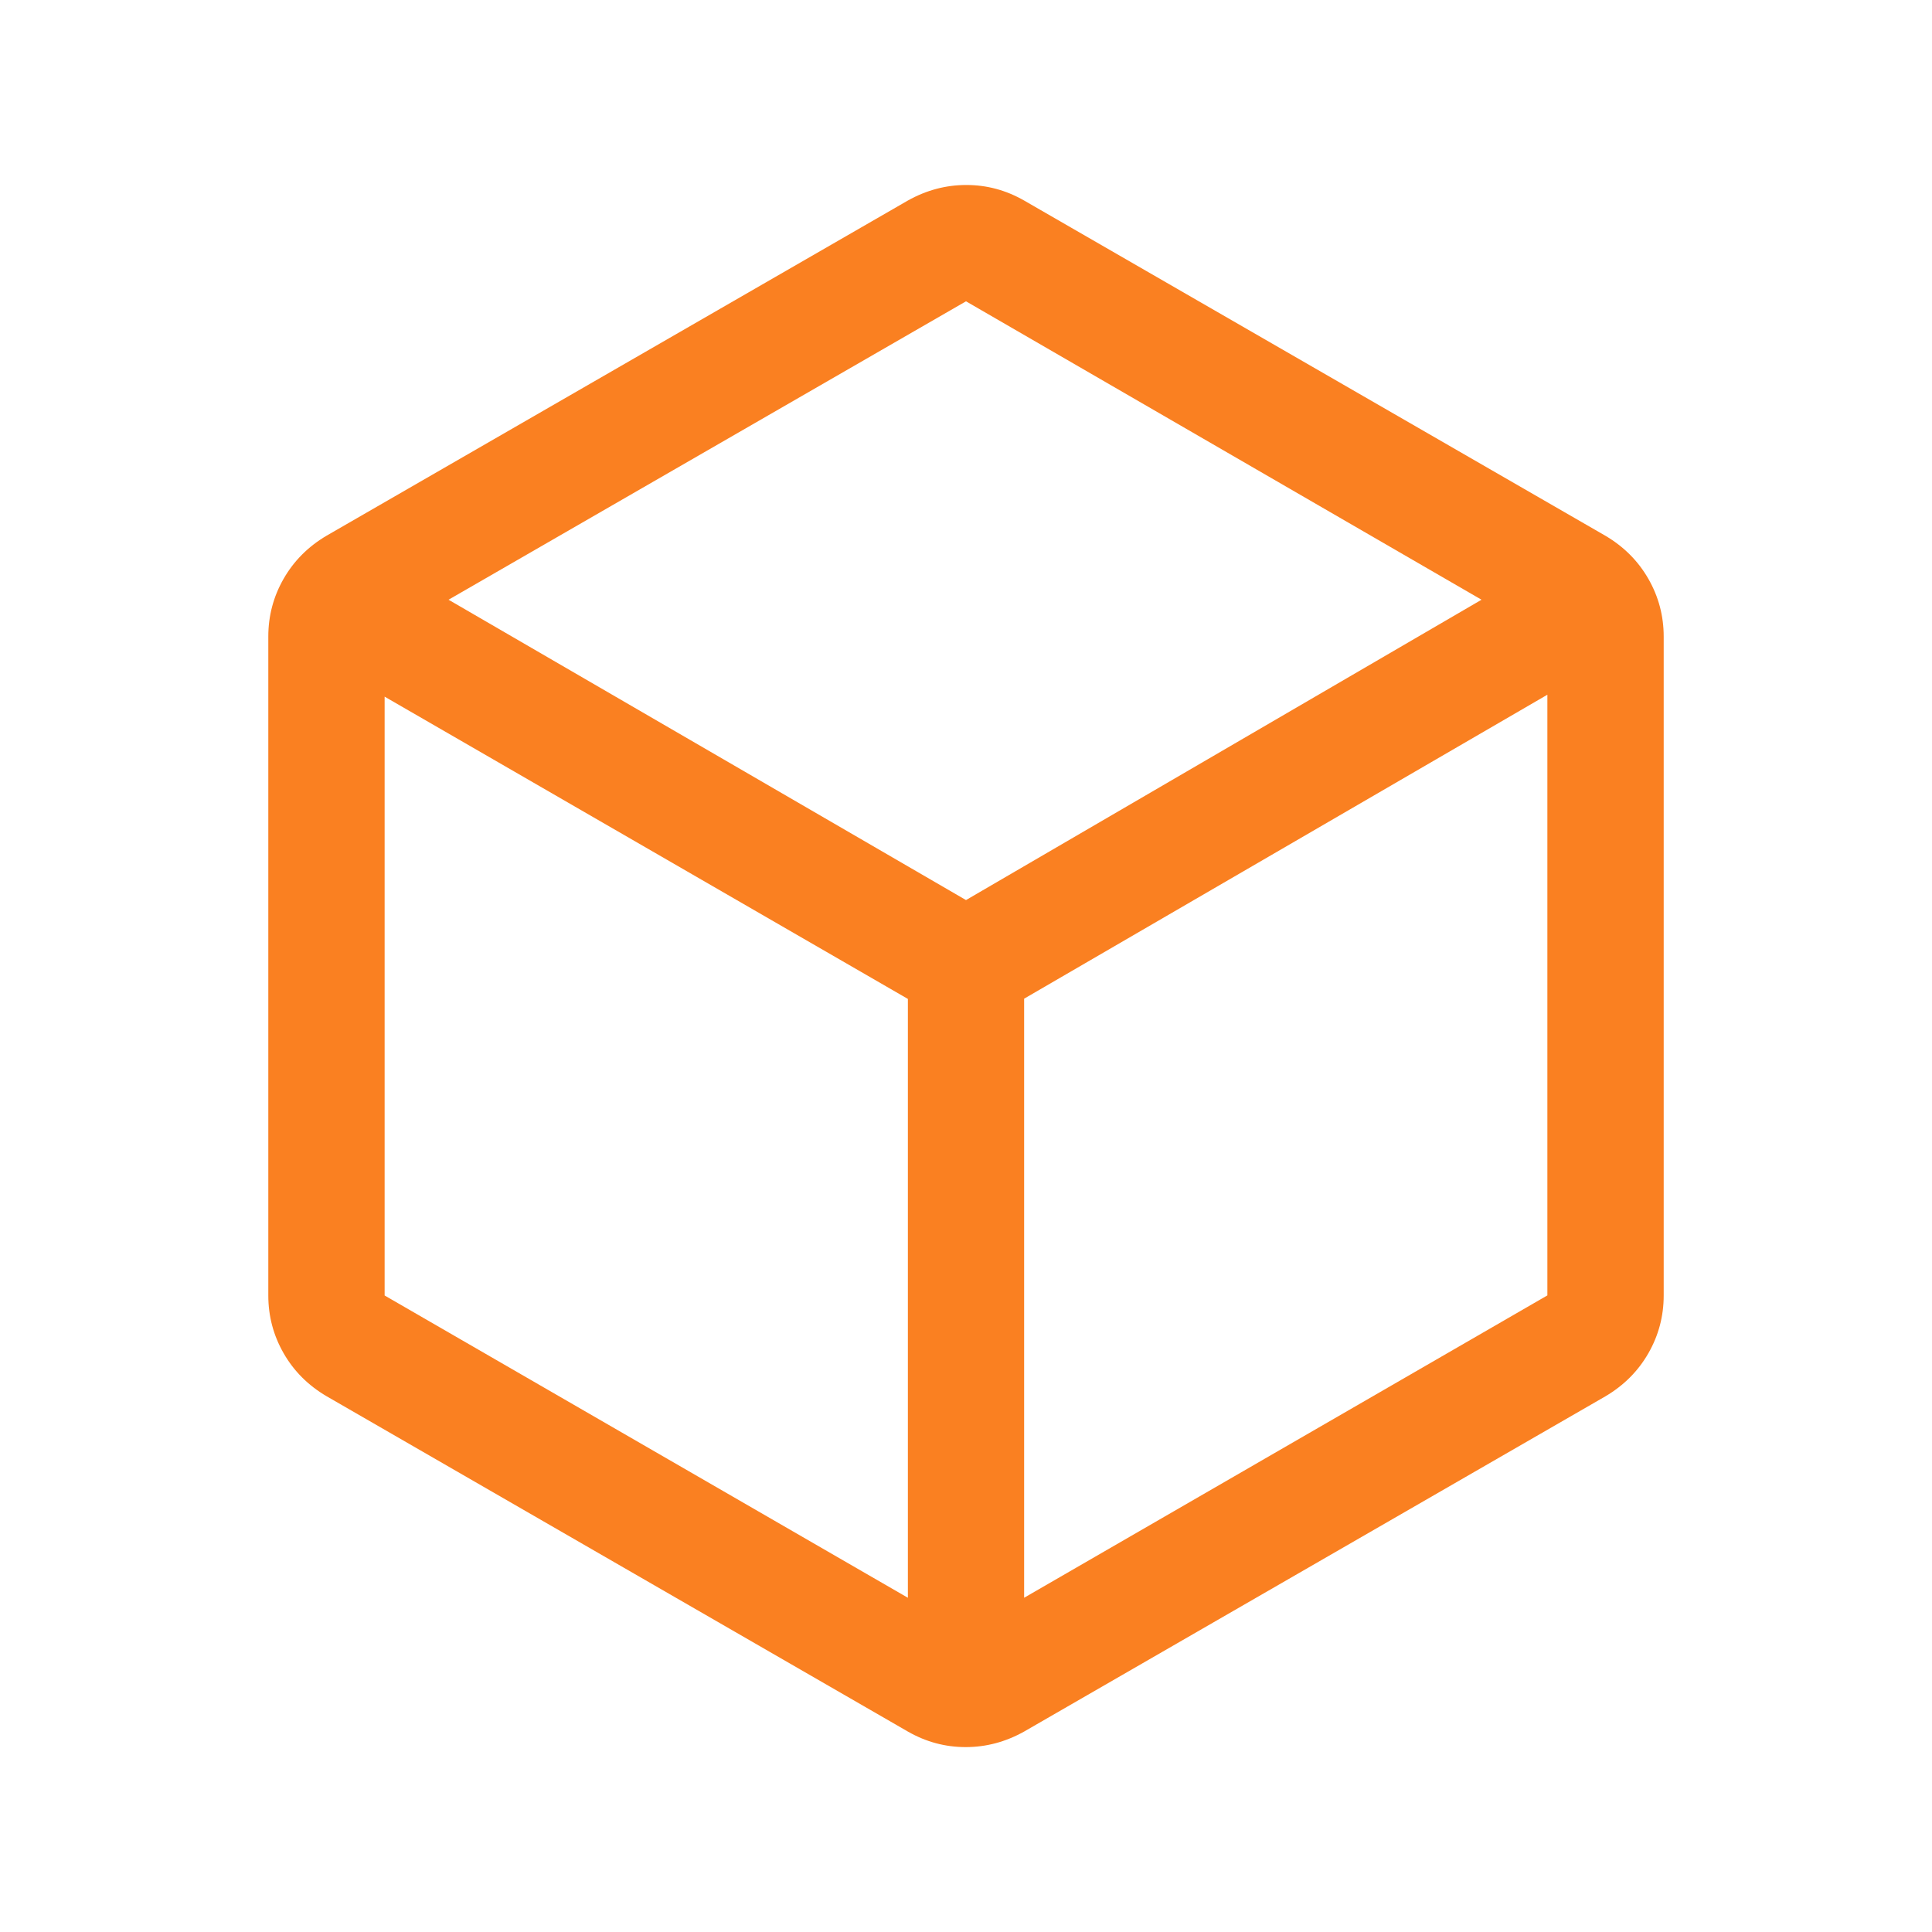 <?xml version="1.0" encoding="UTF-8" standalone="no"?>
<svg
   width="36"
   height="36"
   viewBox="0 0 24 24"
   fill="none"
   stroke="currentColor"
   stroke-width="2"
   stroke-linecap="round"
   stroke-linejoin="round"
   class="feather feather-code"
   version="1.1"
   id="svg6"
   sodipodi:docname="code.svg"
   inkscape:version="1.2.1 (9c6d41e410, 2022-07-14)"
   xmlns:inkscape="http://www.inkscape.org/namespaces/inkscape"
   xmlns:sodipodi="http://sodipodi.sourceforge.net/DTD/sodipodi-0.dtd"
   xmlns="http://www.w3.org/2000/svg"
   xmlns:svg="http://www.w3.org/2000/svg">
  <defs
     id="defs10" />
  <sodipodi:namedview
     id="namedview8"
     pagecolor="#ffffff"
     bordercolor="#000000"
     borderopacity="0.25"
     inkscape:showpageshadow="2"
     inkscape:pageopacity="0.0"
     inkscape:pagecheckerboard="0"
     inkscape:deskcolor="#d1d1d1"
     showgrid="false"
     inkscape:zoom="16.224172"
     inkscape:cx="14.700288"
     inkscape:cy="16.518563"
     inkscape:window-width="1920"
     inkscape:window-height="1027"
     inkscape:window-x="1912"
     inkscape:window-y="-8"
     inkscape:window-maximized="1"
     inkscape:current-layer="svg6" />
  <path
     d="M 11.278,19.848 V 12.409 L 4.778,8.654 v 7.439 z m 1.444,0 6.5,-3.756 V 8.63 l -6.5,3.776 z M 12,11.181 18.404,7.45 12,3.743 5.572,7.45 Z M 4.056,17.344 Q 3.713,17.142 3.523,16.81 3.333,16.478 3.333,16.093 V 7.907 q 0,-0.385 0.19,-0.717 0.19,-0.332 0.533,-0.535 L 11.278,2.491 q 0.345,-0.193 0.726,-0.193 0.381,0 0.718,0.193 l 7.222,4.165 q 0.343,0.203 0.533,0.535 0.19,0.332 0.19,0.717 v 8.185 q 0,0.385 -0.19,0.717 -0.19,0.332 -0.533,0.535 l -7.222,4.165 q -0.345,0.193 -0.726,0.193 -0.381,0 -0.718,-0.193 z M 12,12 Z"
     id="path1460"
     style="fill:#fa8021;fill-opacity:1;stroke:none;stroke-width:0.048" />
</svg>
